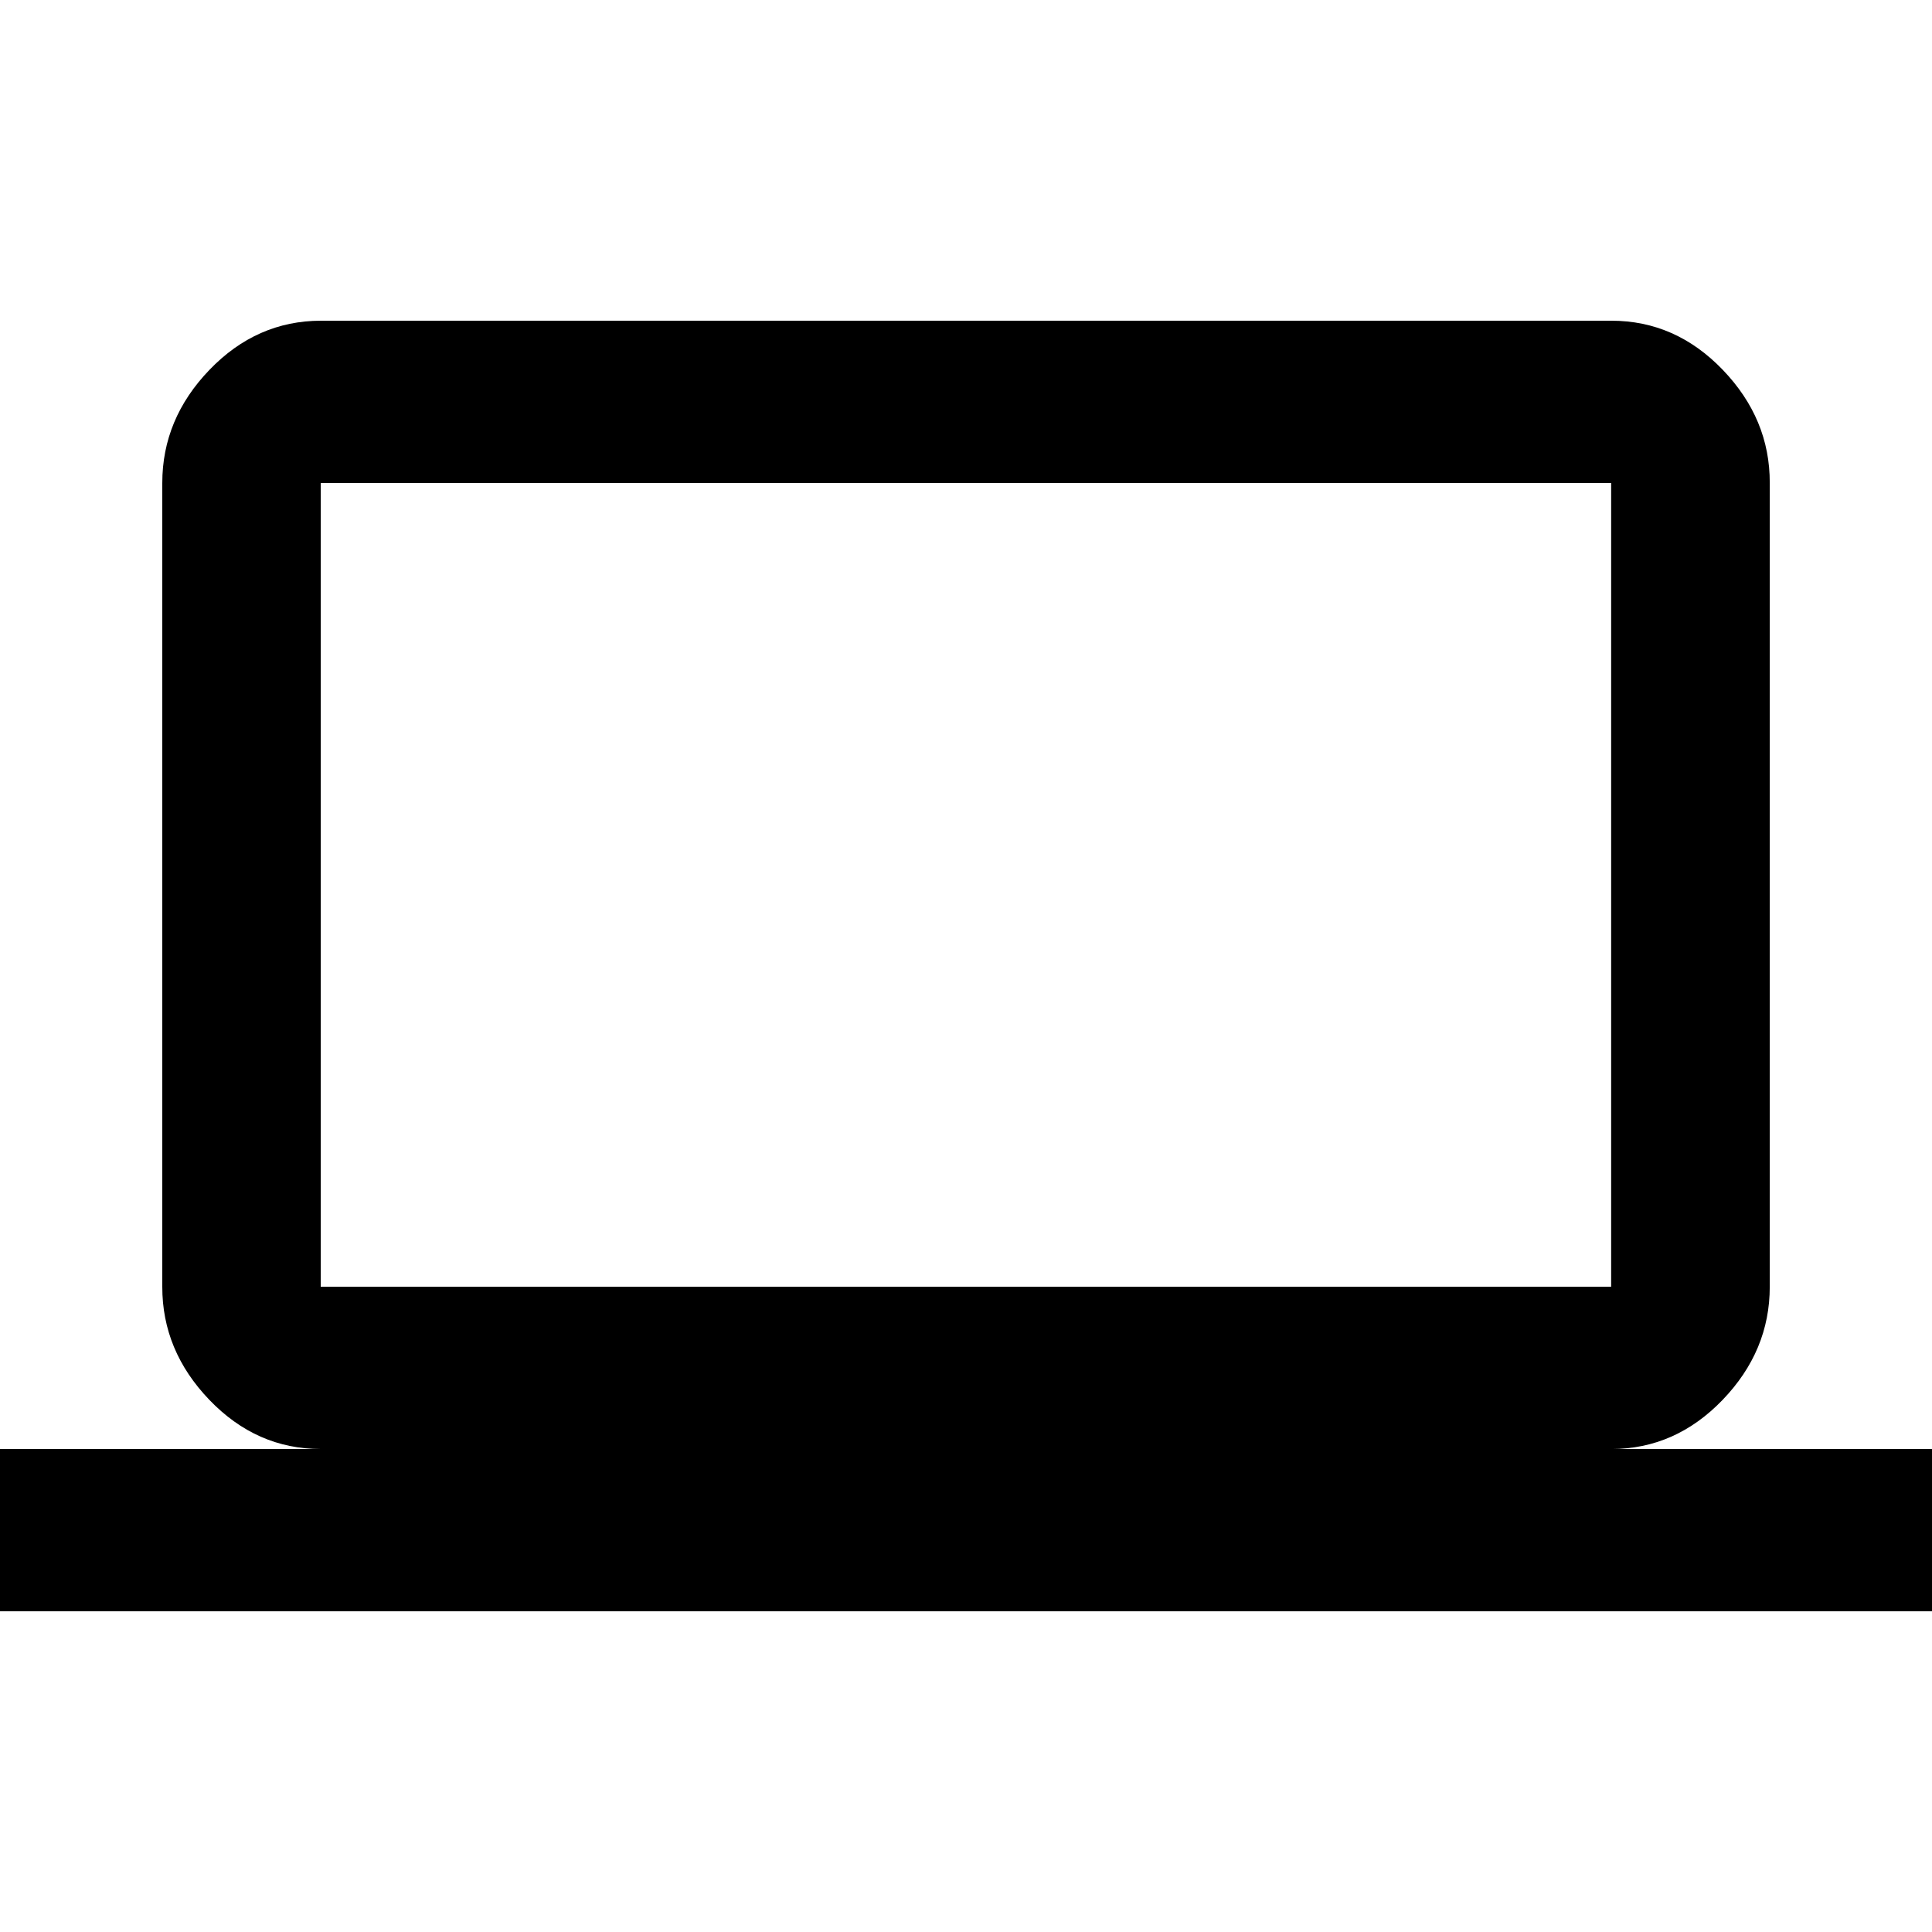 <?xml version="1.0"?><svg xmlns="http://www.w3.org/2000/svg" width="40" height="40" viewBox="0 0 40 40"><path d="m6.64 10v16.64h26.717v-16.64h-26.715z m26.72 20h6.64v3.36h-40v-3.36h6.64q-1.328 0-2.305-1.017t-0.975-2.342v-16.642q0-1.327 0.977-2.342t2.307-1.017h26.717q1.33 0 2.307 1.017t0.973 2.342v16.642q0 1.328-0.977 2.343t-2.305 1.017z"></path></svg>